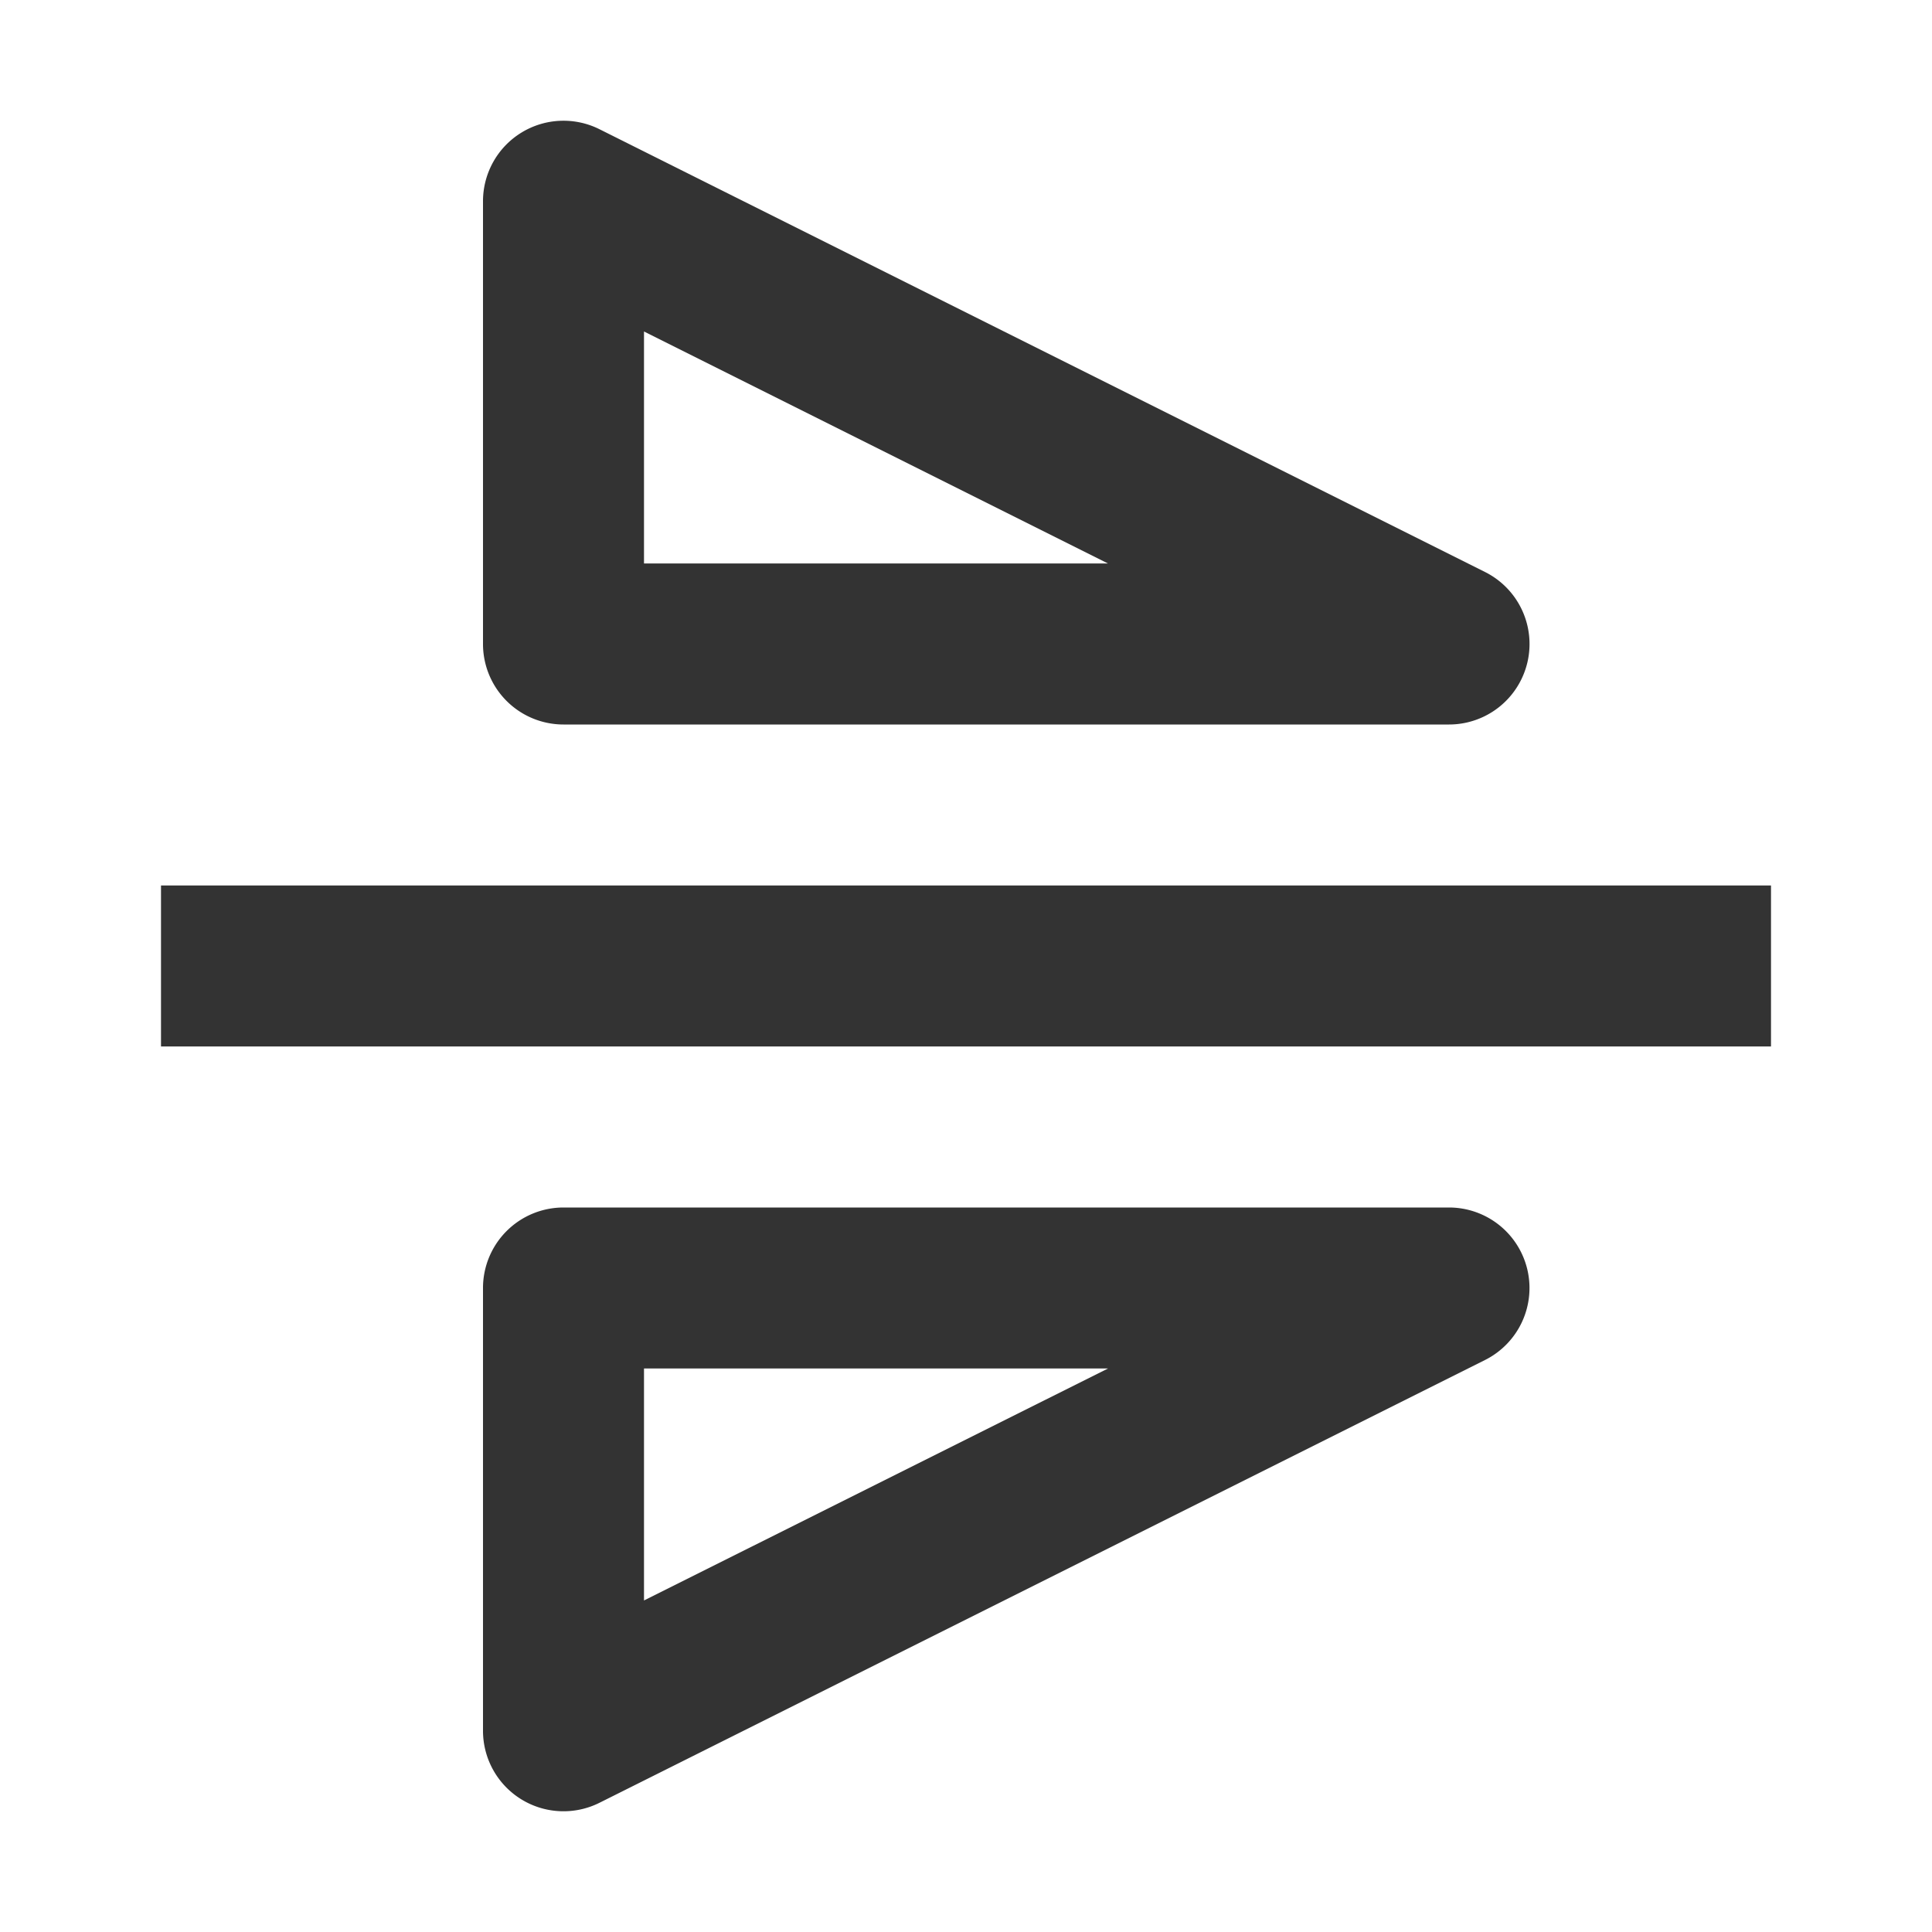 <?xml version="1.0" standalone="no"?><!DOCTYPE svg PUBLIC "-//W3C//DTD SVG 1.1//EN" "http://www.w3.org/Graphics/SVG/1.1/DTD/svg11.dtd"><svg class="icon" width="200px" height="200.00px" viewBox="0 0 1024 1024" version="1.1" xmlns="http://www.w3.org/2000/svg"><path fill="#333333" d="M938.667 469.333v85.333H85.333v-85.333z m-129.152 203.52a42.667 42.667 0 0 1-22.421 47.979l-469.333 234.667A42.667 42.667 0 0 1 256 917.333V682.667a42.667 42.667 0 0 1 42.667-42.667h469.333a42.667 42.667 0 0 1 41.515 32.853zM587.264 725.333H341.333v122.944zM256 341.333V106.667a42.667 42.667 0 0 1 61.76-38.165l469.333 234.667A42.667 42.667 0 0 1 768 384H298.667a42.667 42.667 0 0 1-42.667-42.667z m85.333-42.667h245.931L341.333 175.701z" /></svg>